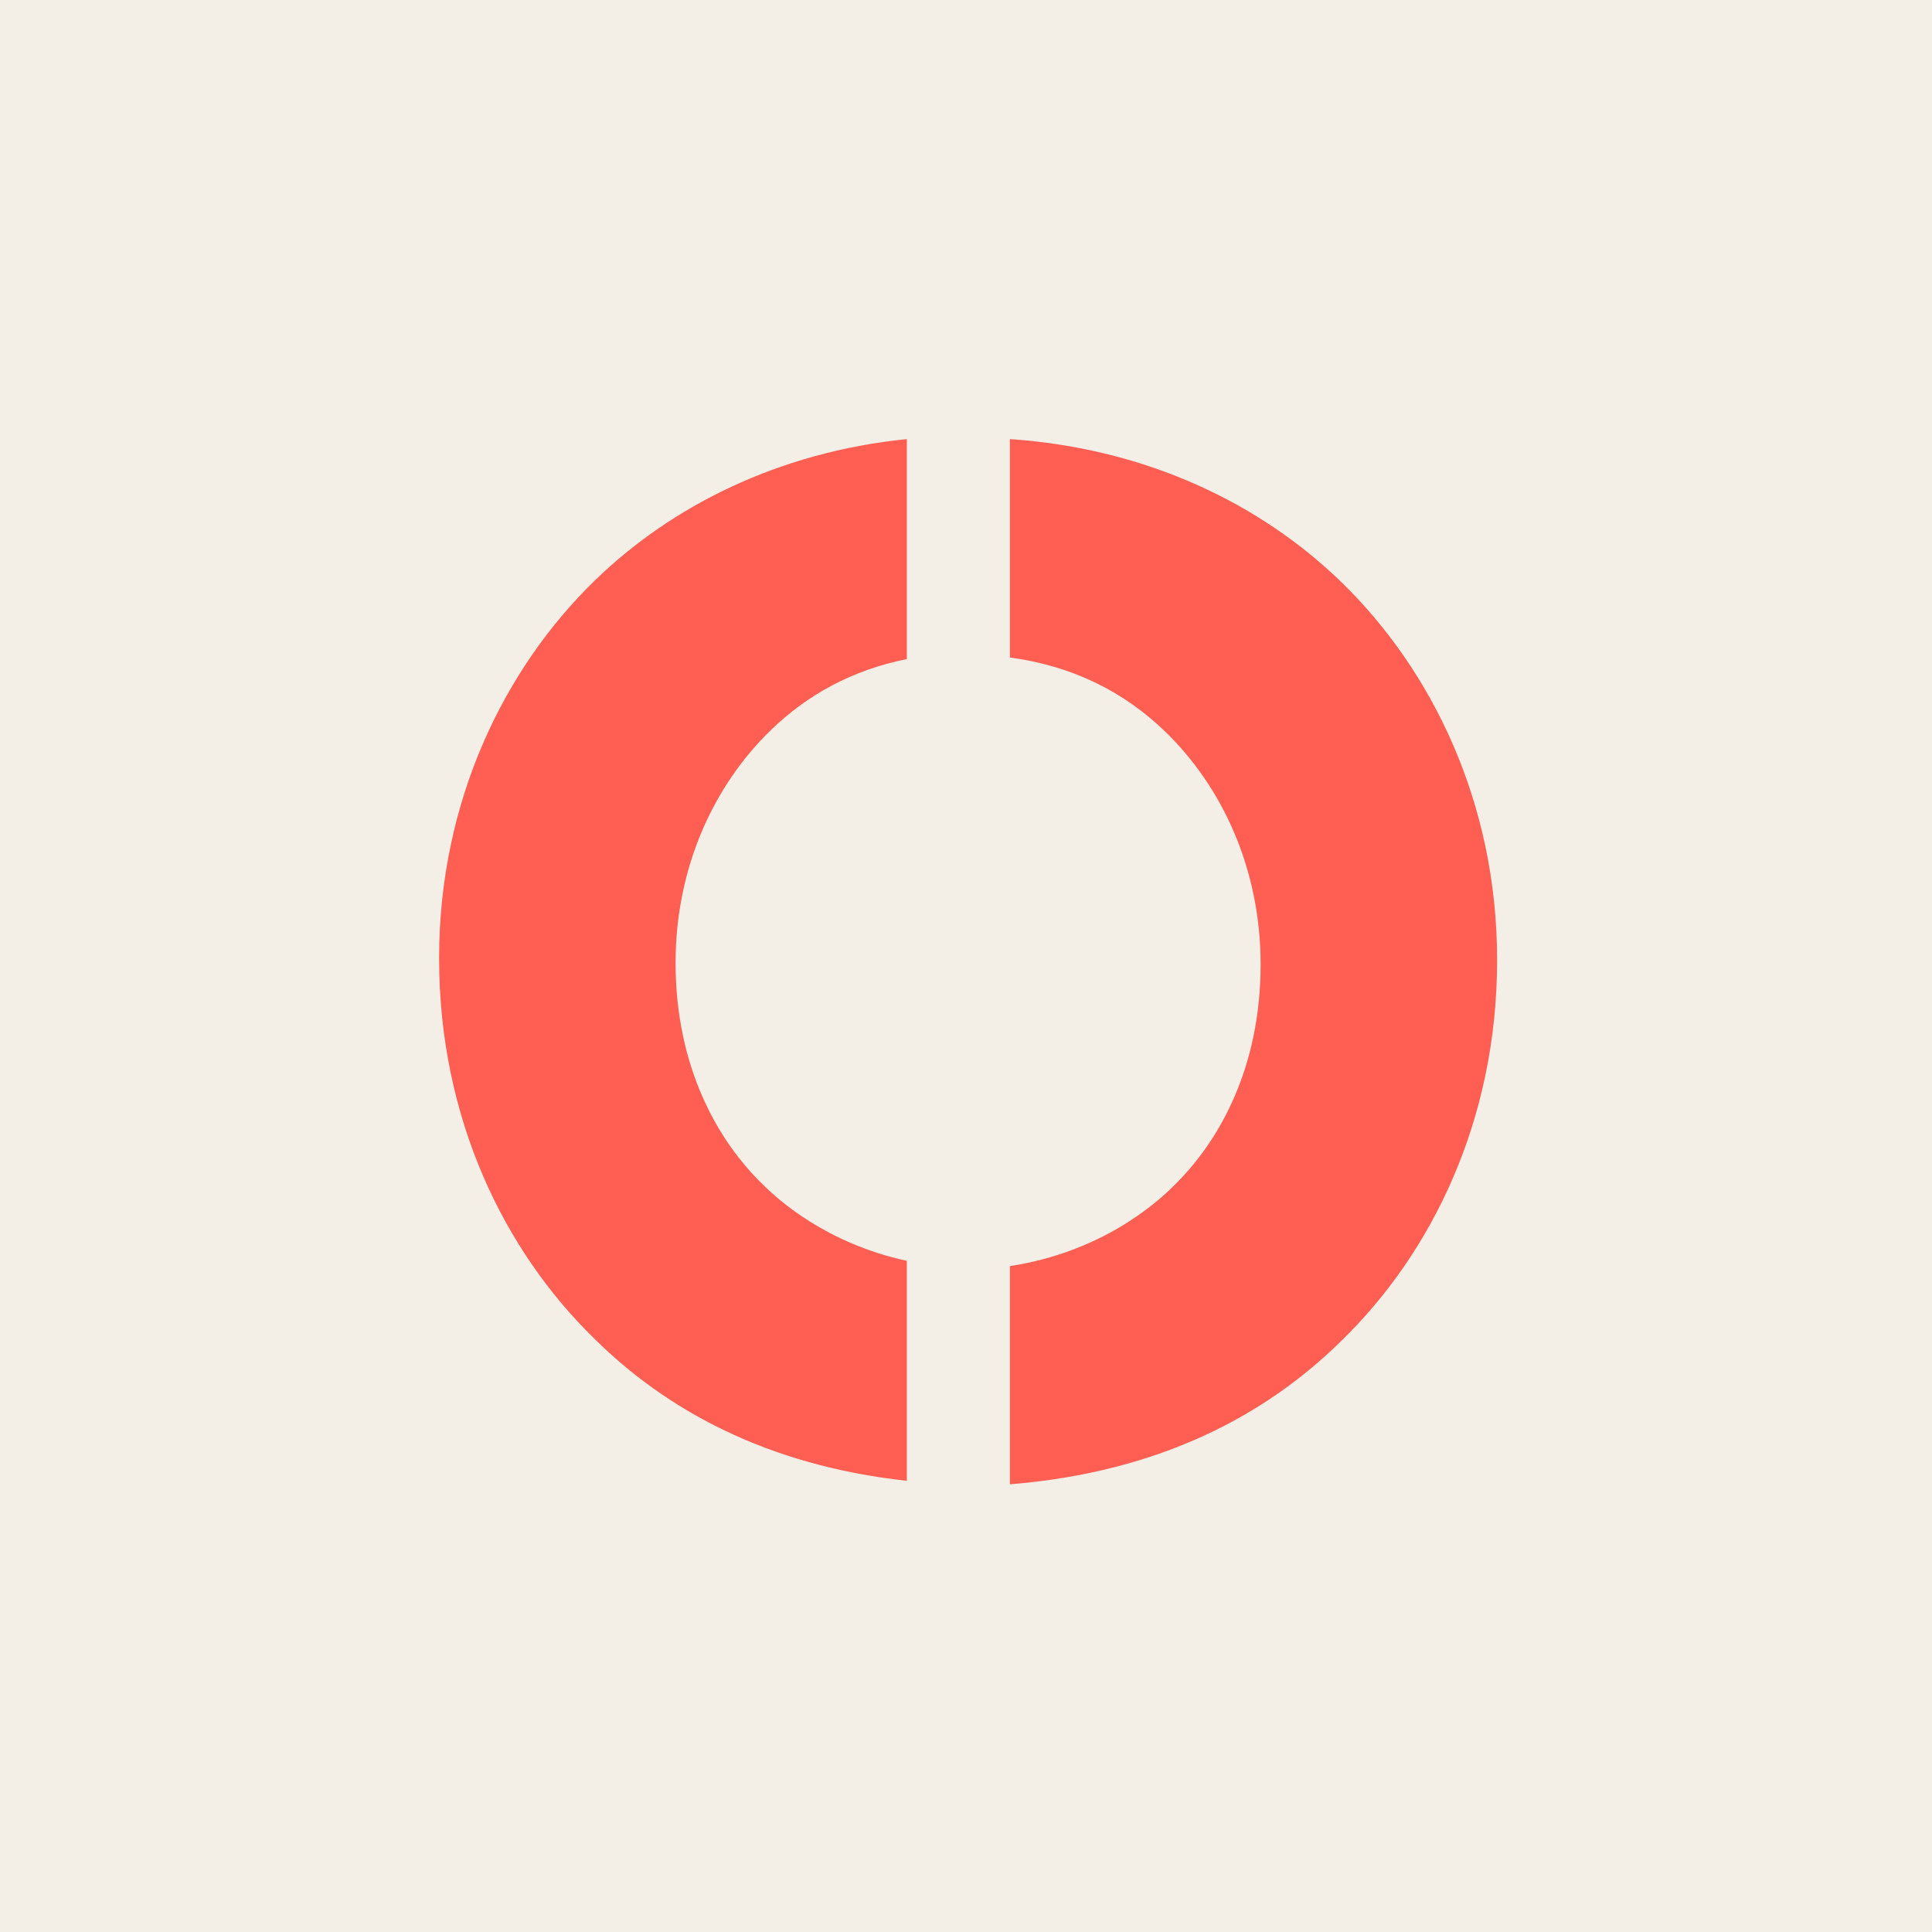 <svg width="480" height="480" viewBox="0 0 480 480" fill="none" xmlns="http://www.w3.org/2000/svg">
<rect width="480" height="480" fill="#F3EFE7"/>
<path fill-rule="evenodd" clip-rule="evenodd" d="M225.301 313.254C205.482 308.938 193.52 298.304 189.416 294.177C178.259 283.333 167.847 265.011 167.847 239.21C167.847 215.279 177.516 195.087 191.275 181.626C200.644 172.474 211.94 166.423 225.301 163.75V109.091C193.362 112.332 166.79 125.753 147.766 144.233C125.453 165.921 109.091 198.826 109.091 238.088C109.091 278.098 125.453 311.004 147.766 332.691C165.417 350.123 190.281 364.062 225.301 367.906V313.254ZM250.909 314.561C273.628 311.064 287.201 299.039 291.629 294.587C302.786 283.743 313.198 265.42 313.198 239.62C313.198 215.688 303.529 195.496 289.77 182.035C279.291 171.8 266.402 165.442 250.909 163.353V109.091C285.005 111.412 313.303 125.237 333.279 144.643C355.592 166.33 371.954 199.236 371.954 238.498C371.954 278.508 355.592 311.413 333.279 333.101C314.827 351.324 288.491 365.73 250.909 368.776V314.561Z" fill="#FF5E52"/>
</svg>
